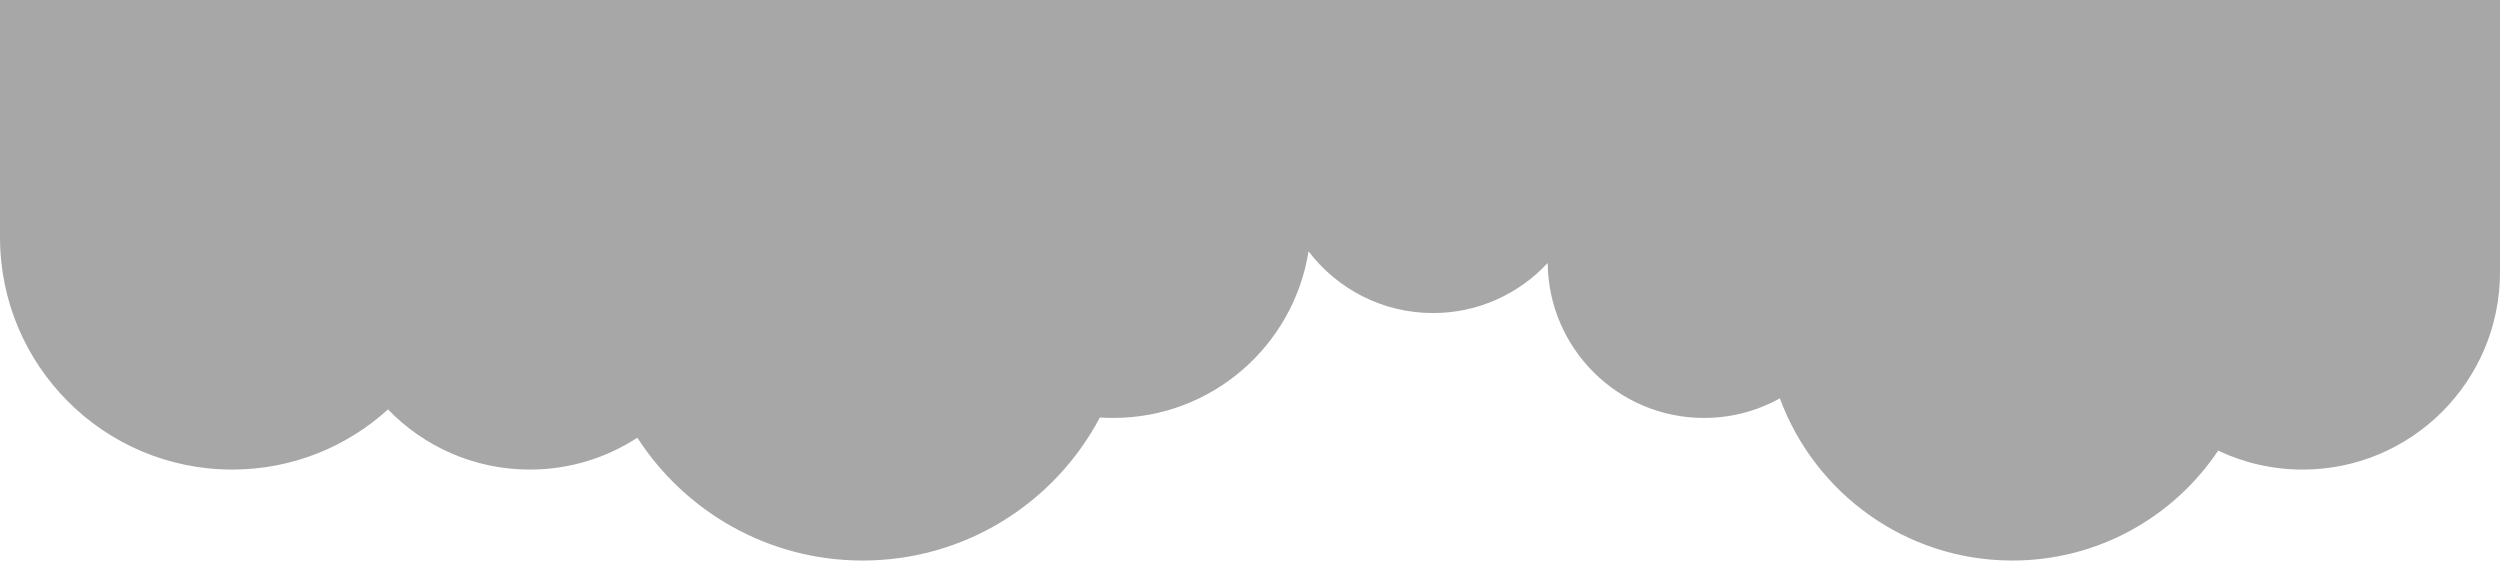 <?xml version="1.0" encoding="UTF-8"?>
<svg width="446px" height="100px" viewBox="0 0 446 100" version="1.1" xmlns="http://www.w3.org/2000/svg" xmlns:xlink="http://www.w3.org/1999/xlink">
    <!-- Generator: Sketch 54.1 (76490) - https://sketchapp.com -->
    <title>Combined Shape</title>
    <desc>Created with Sketch.</desc>
    <g id="Page-1" stroke="none" stroke-width="1" fill="none" fill-rule="evenodd">
        <g id="A0" fill="#A7A7A7">
            <path d="M445.996,48 C445.999,48.179 446,48.358 446,48.538 C446,67.997 430.237,83.772 410.793,83.772 C405.401,83.772 400.293,82.559 395.724,80.391 C387.793,92.217 374.308,100 359.006,100 C339.971,100 323.748,87.956 317.528,71.068 C313.522,73.294 308.911,74.561 304.005,74.561 C288.688,74.561 276.254,62.211 276.104,46.918 C271.008,52.411 263.73,55.848 255.65,55.848 C246.592,55.848 238.542,51.529 233.445,44.836 C230.772,61.683 216.19,74.561 198.604,74.561 C197.802,74.561 197.006,74.535 196.217,74.482 C188.192,89.659 172.253,100 153.901,100 C137.043,100 122.221,91.274 113.699,78.088 C108.181,81.683 101.593,83.772 94.518,83.772 C84.589,83.772 75.62,79.659 69.22,73.043 C61.87,79.71 52.117,83.772 41.415,83.772 C18.542,83.772 0,65.215 0,42.325 C0,42.216 0,42.108 0.001,42 L0,0 L446,0 L446,42 L446,48 Z" id="Combined-Shape"></path>
        </g>
    </g>
</svg>